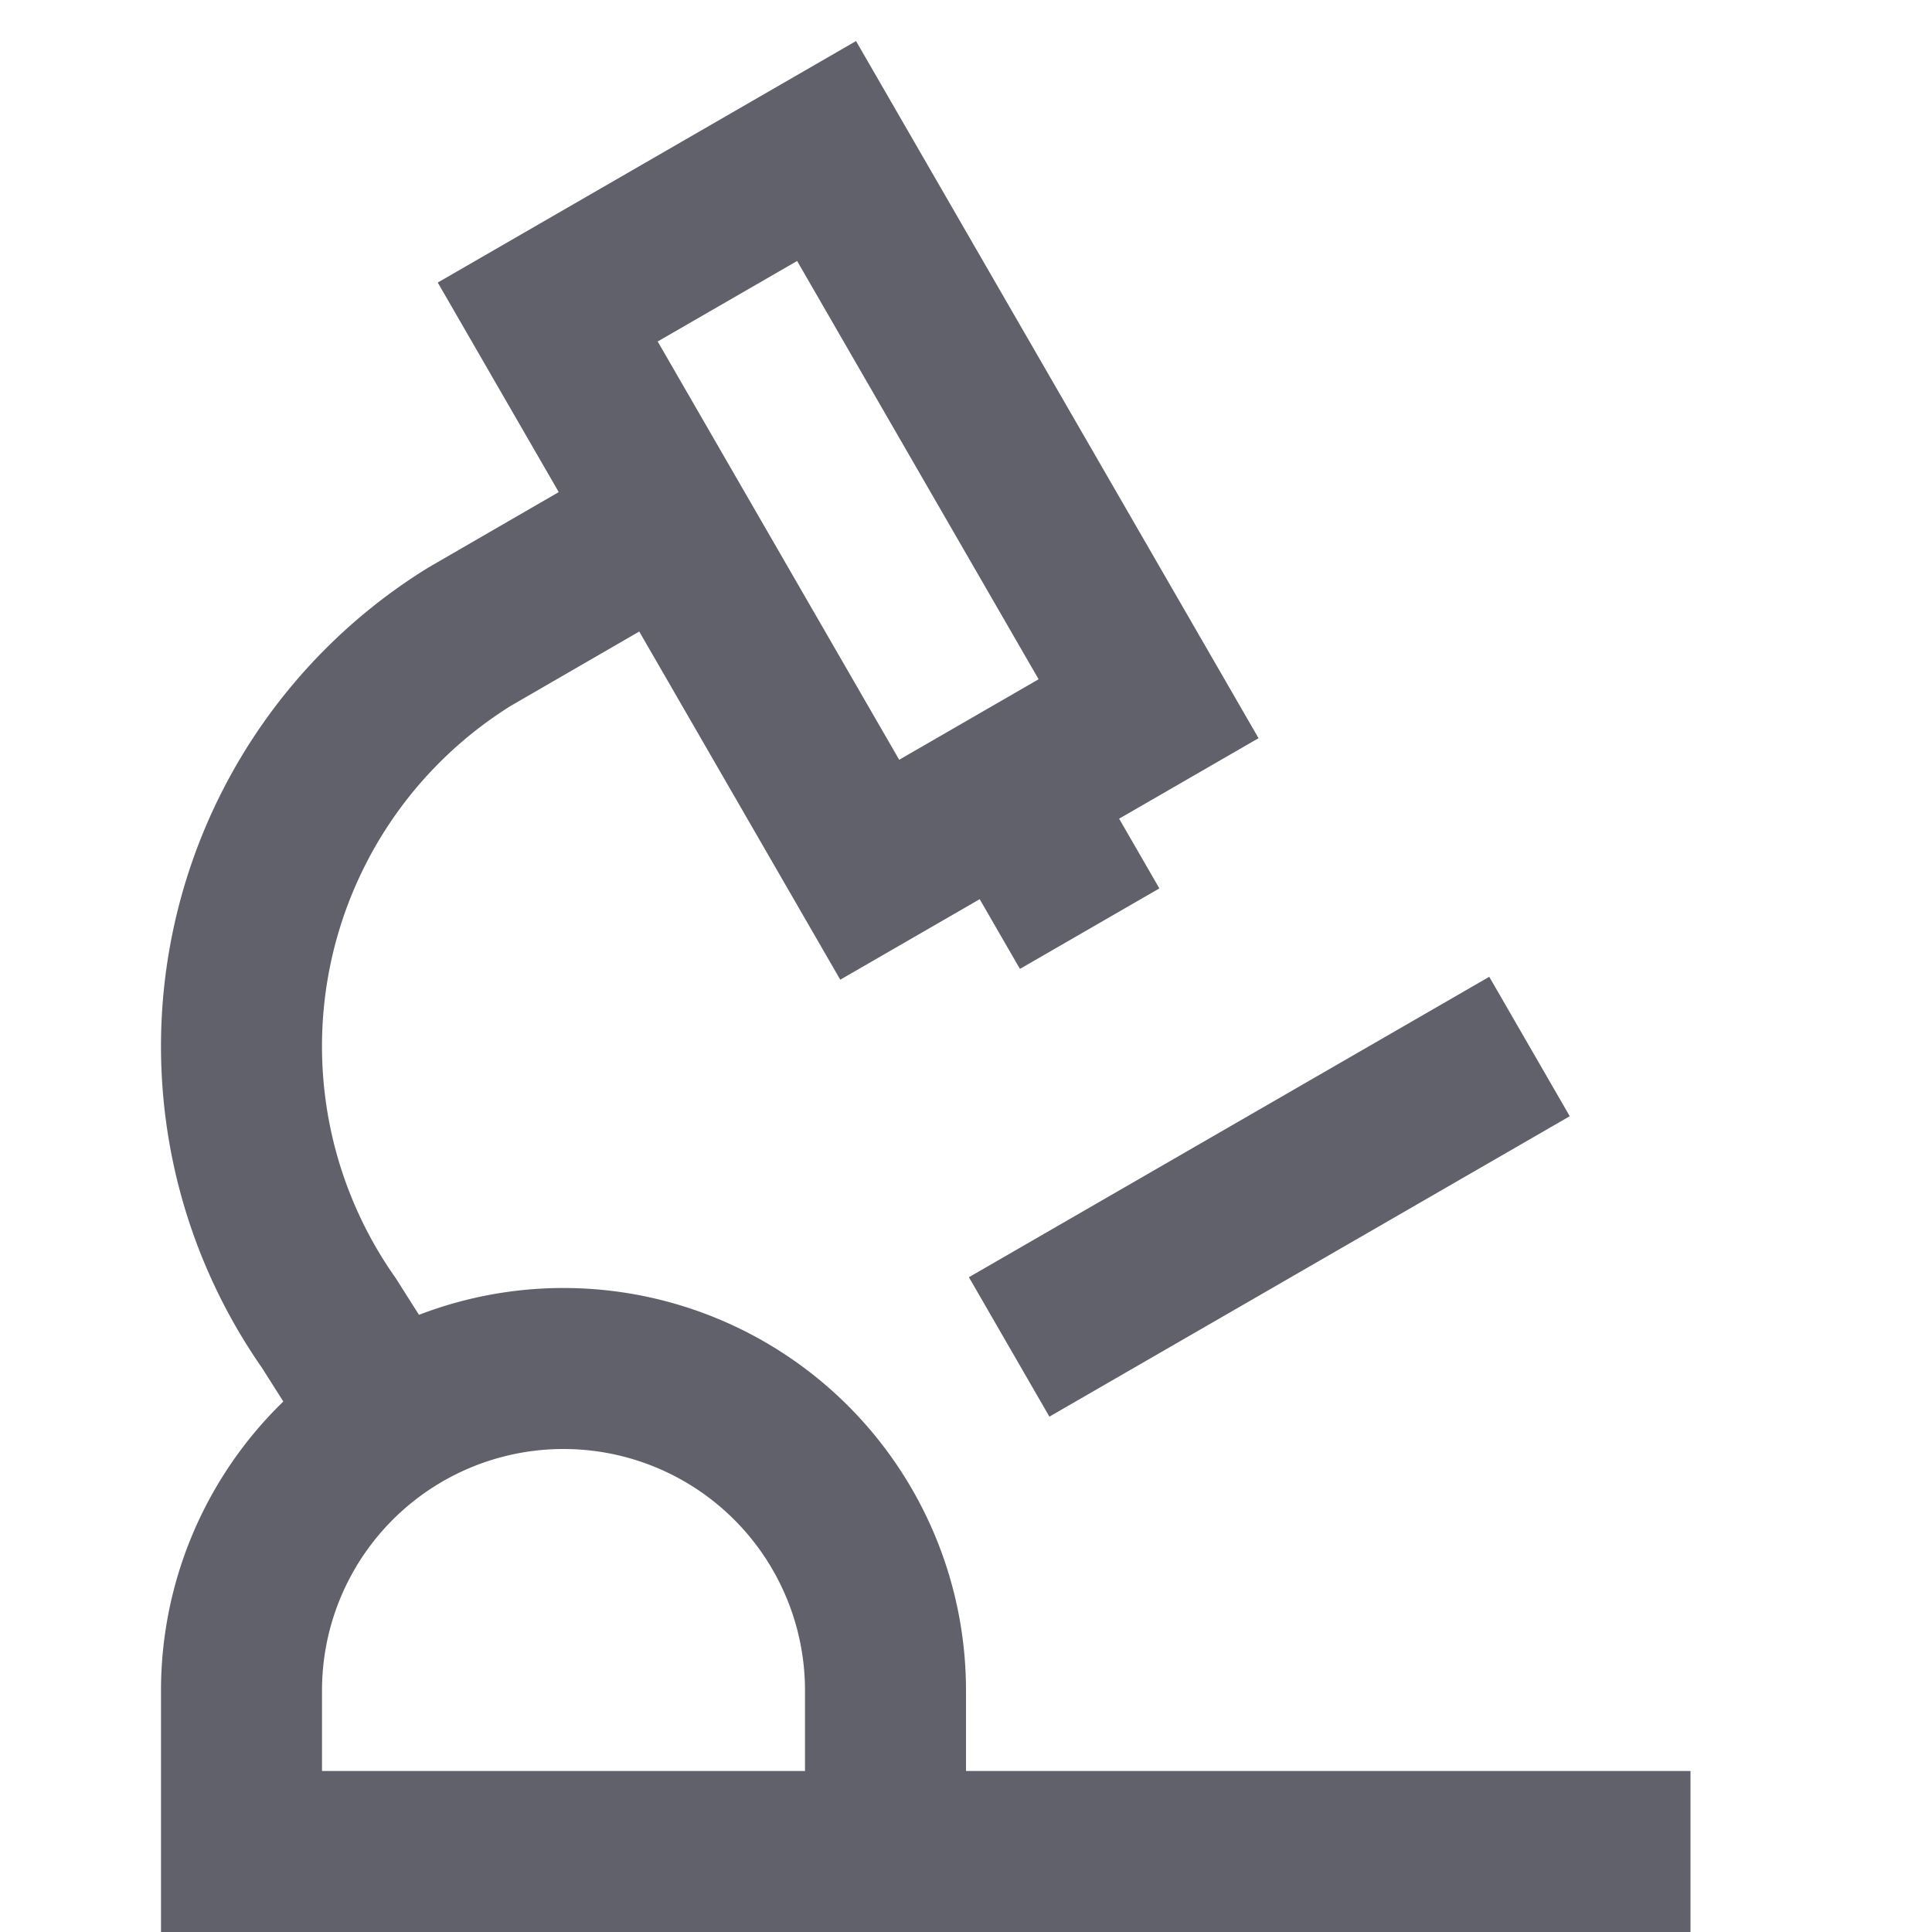 <svg xmlns="http://www.w3.org/2000/svg" height="24" width="24" viewBox="0 0 24 24"><line x1="13.536" y1="11.536" x2="12.536" y2="9.804" fill="none" stroke="#61616b" stroke-width="2"></line><polygon points="6.804 3.876 10.268 1.876 14.268 8.804 12.536 9.804 10.804 10.804 6.804 3.876" fill="none" stroke="#61616b" stroke-width="2"></polygon><line data-color="color-2" x1="12.536" y1="16.732" x2="19" y2="13" fill="none" stroke="#61616b" stroke-width="2"></line><path d="M21,23H3V21a4,4,0,0,1,8,0v2" fill="none" stroke="#61616b" stroke-width="2"></path><path data-cap="butt" d="M8.307,6.478,5.835,7.908a5.986,5.986,0,0,0-1.749,8.528l.76,1.2" fill="none" stroke="#61616b" stroke-width="2"></path></svg>